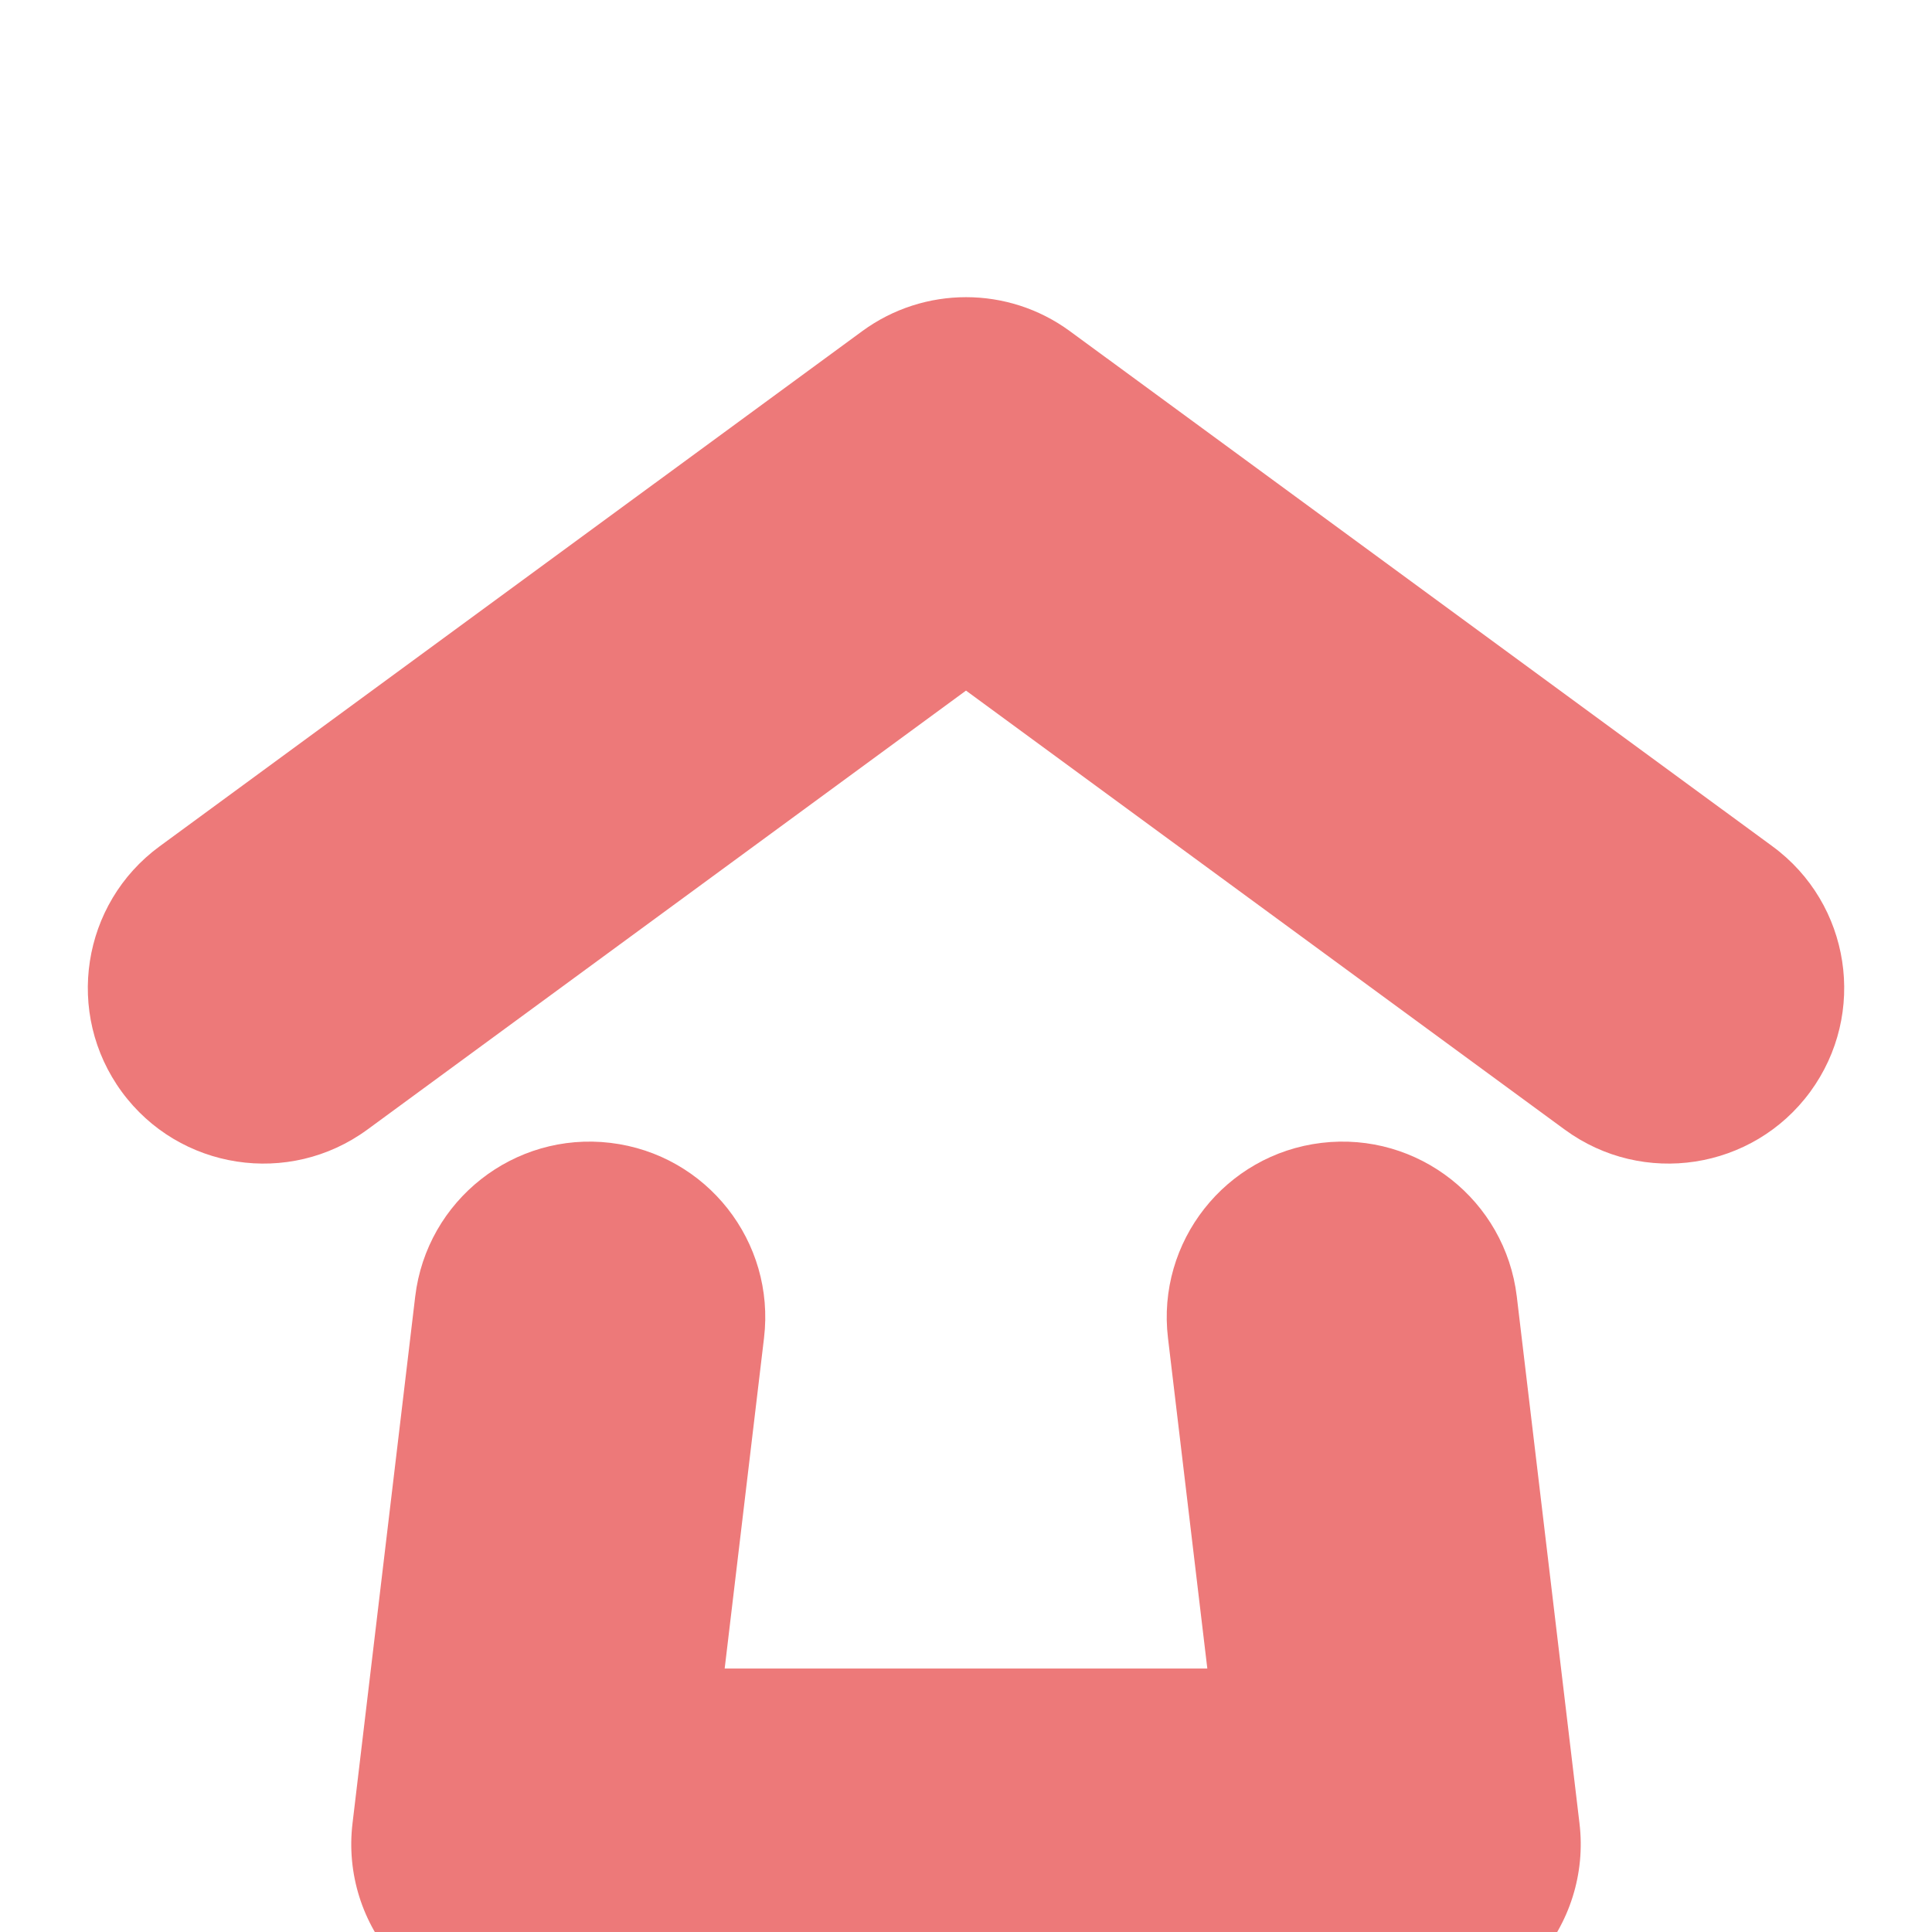 <svg width='22' height='22' xmlns='http://www.w3.org/2000/svg'> <path fill='#ED7979' fill-rule="evenodd" clip-rule="evenodd" d="M1.387 12.433C0.734 11.542 0.927 10.29 1.818 9.637L9.818 3.771C10.522 3.255 11.479 3.255 12.183 3.771L20.183 9.637C21.074 10.29 21.266 11.542 20.613 12.433C19.96 13.323 18.708 13.516 17.818 12.863L11 7.864L4.183 12.863C3.292 13.516 2.04 13.323 1.387 12.433Z"></path> <path fill='#ED7979' fill-rule="evenodd" clip-rule="evenodd" d="M6.951 13.014C8.048 13.145 8.831 14.14 8.7 15.236L8.252 19H13.748L13.3 15.236C13.169 14.14 13.953 13.145 15.049 13.014C16.146 12.883 17.141 13.667 17.272 14.764L17.986 20.764C18.054 21.331 17.875 21.901 17.495 22.328C17.116 22.756 16.572 23 16 23H6C5.428 23 4.884 22.756 4.505 22.328C4.125 21.901 3.946 21.331 4.014 20.764L4.728 14.764C4.859 13.667 5.854 12.883 6.951 13.014Z"></path> </svg>